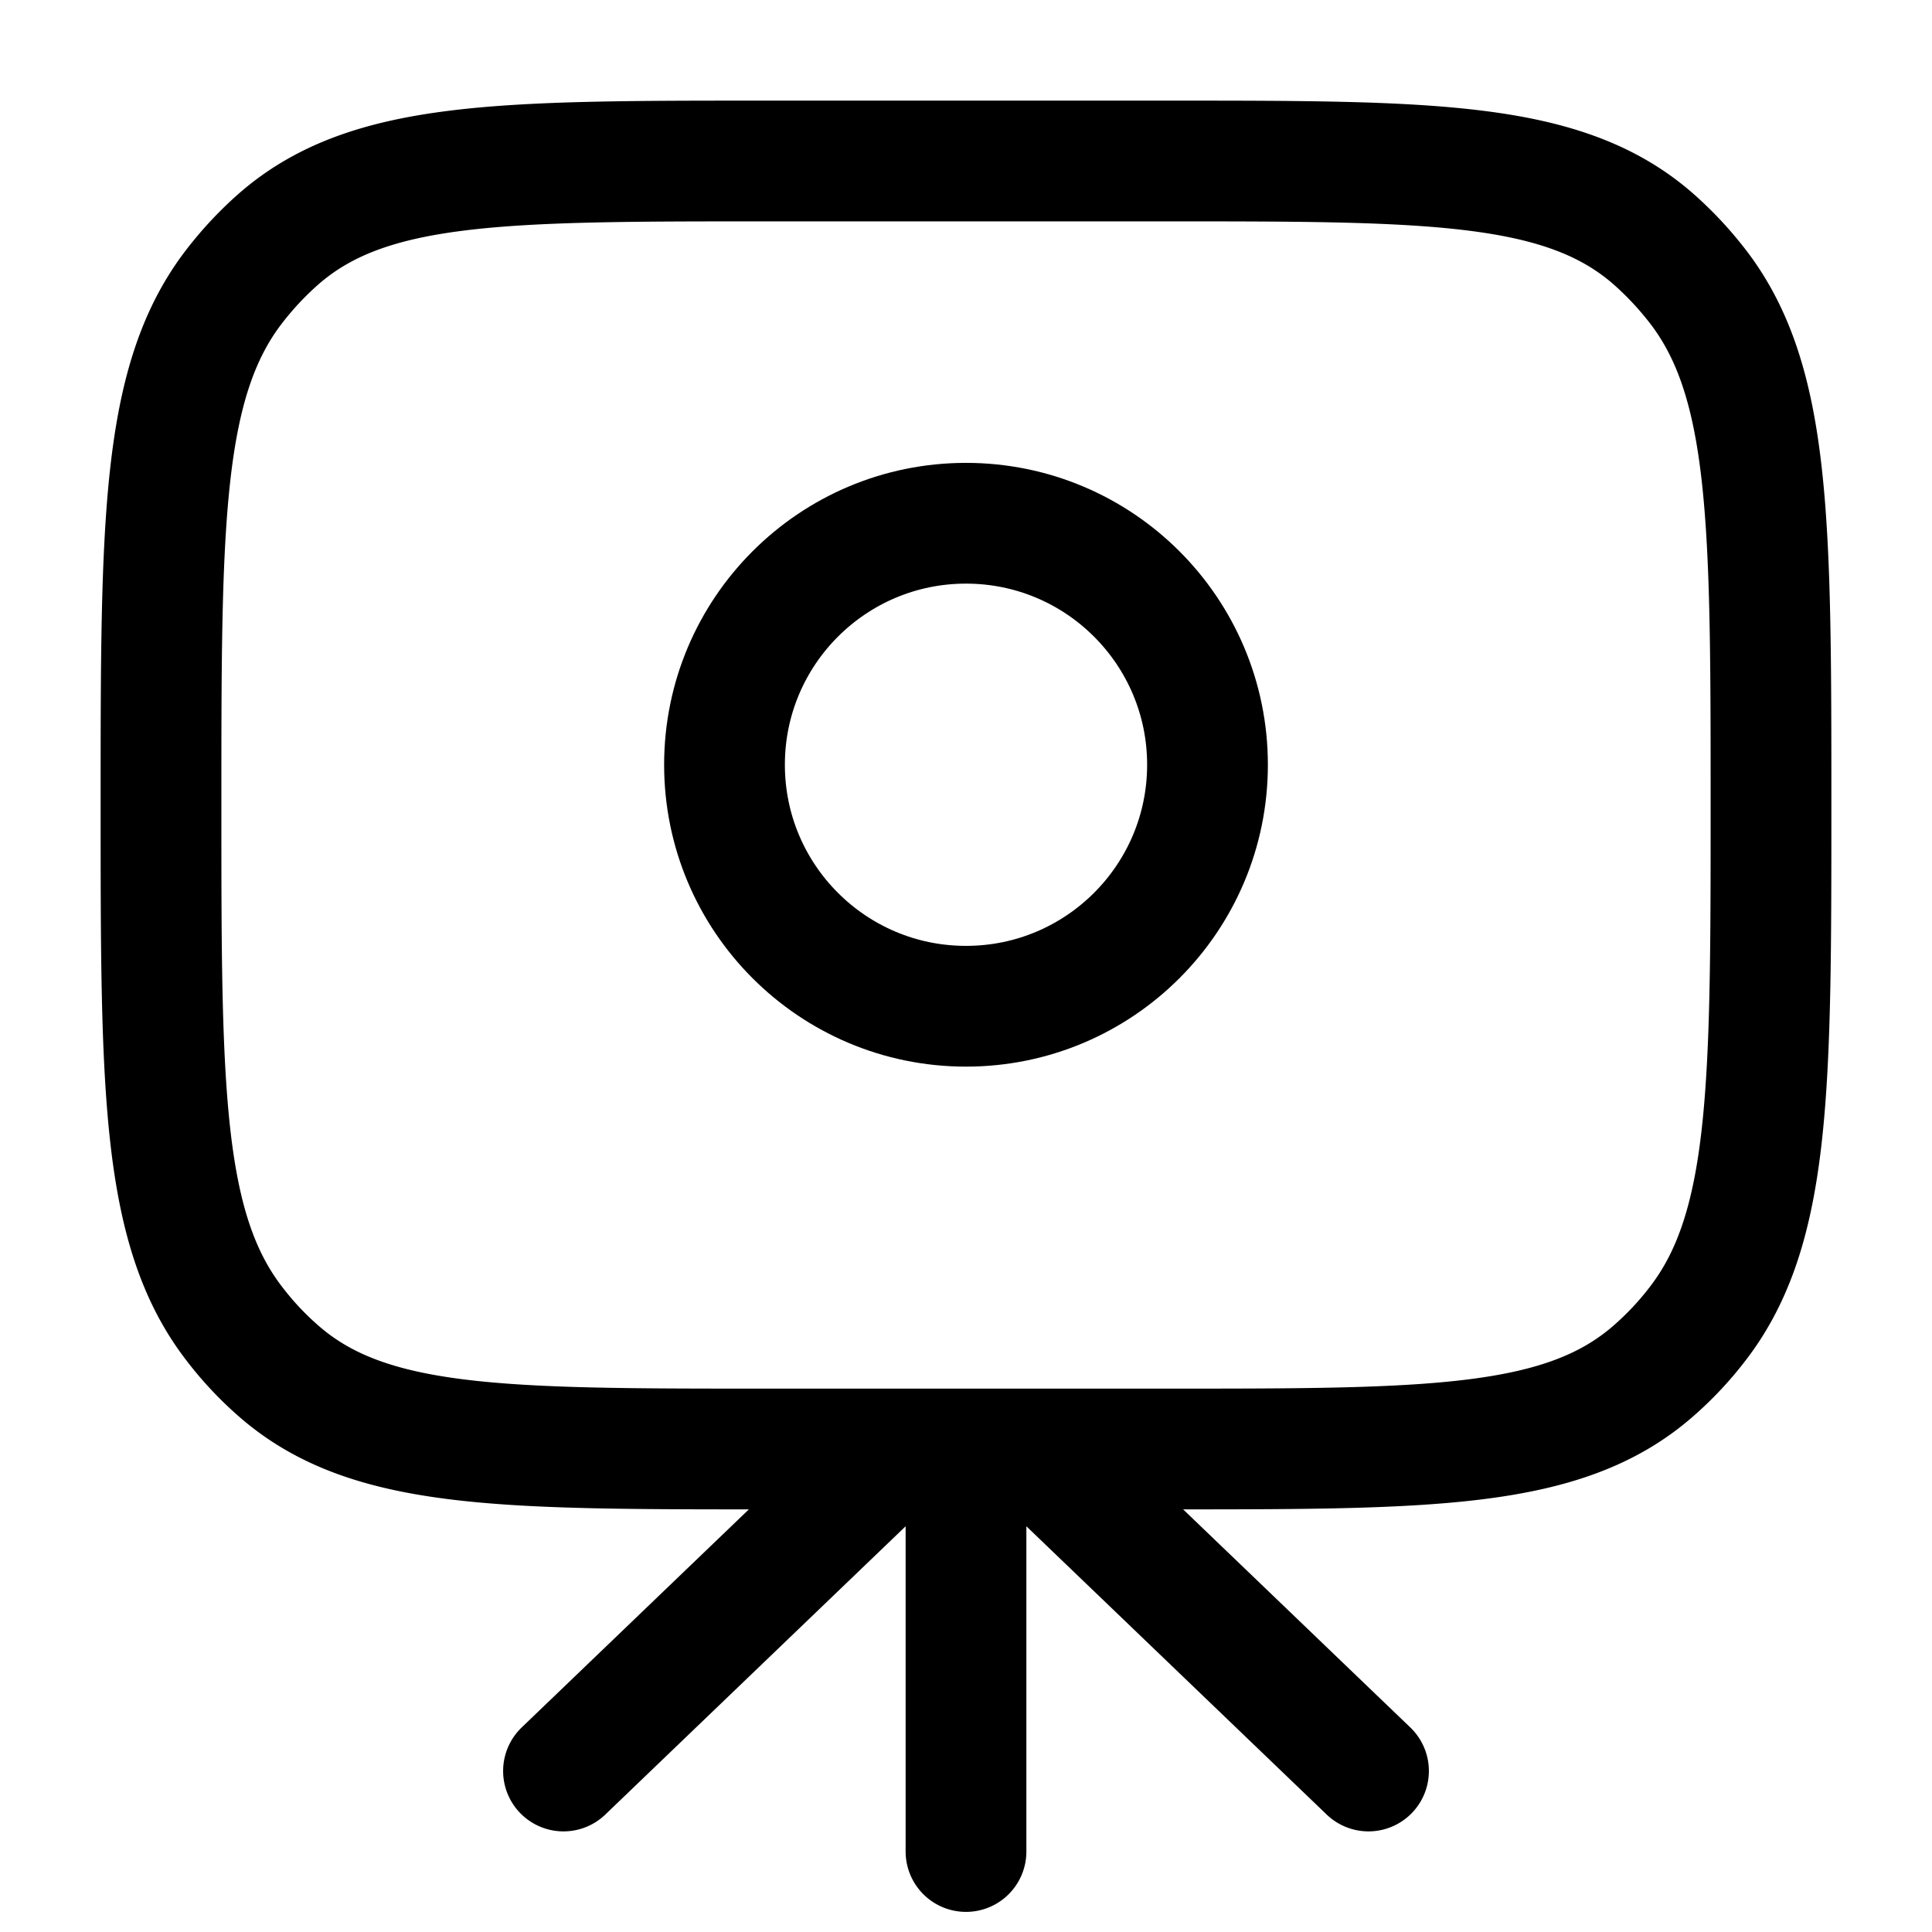 <svg xmlns="http://www.w3.org/2000/svg" width="1em" height="1em" viewBox="0 0 24 24"><g fill="none" stroke="currentColor" stroke-linecap="round" stroke-linejoin="round" stroke-width="1.5" color="currentColor"><path d="M2 10c0-3.507 0-5.26.908-6.44q.25-.325.554-.592C4.57 2 6.212 2 9.5 2h5c3.288 0 4.931 0 6.038.968q.304.268.554.592C22 4.74 22 6.493 22 10s0 5.26-.908 6.44a4 4 0 0 1-.554.591C19.43 18 17.788 18 14.5 18h-5c-3.287 0-4.931 0-6.038-.968a4 4 0 0 1-.554-.592C2 15.26 2 13.507 2 10m15 12l-4.167-4M7 22l4.167-4M12 18v5"/><circle cx="12" cy="9.5" r="3"/></g></svg>